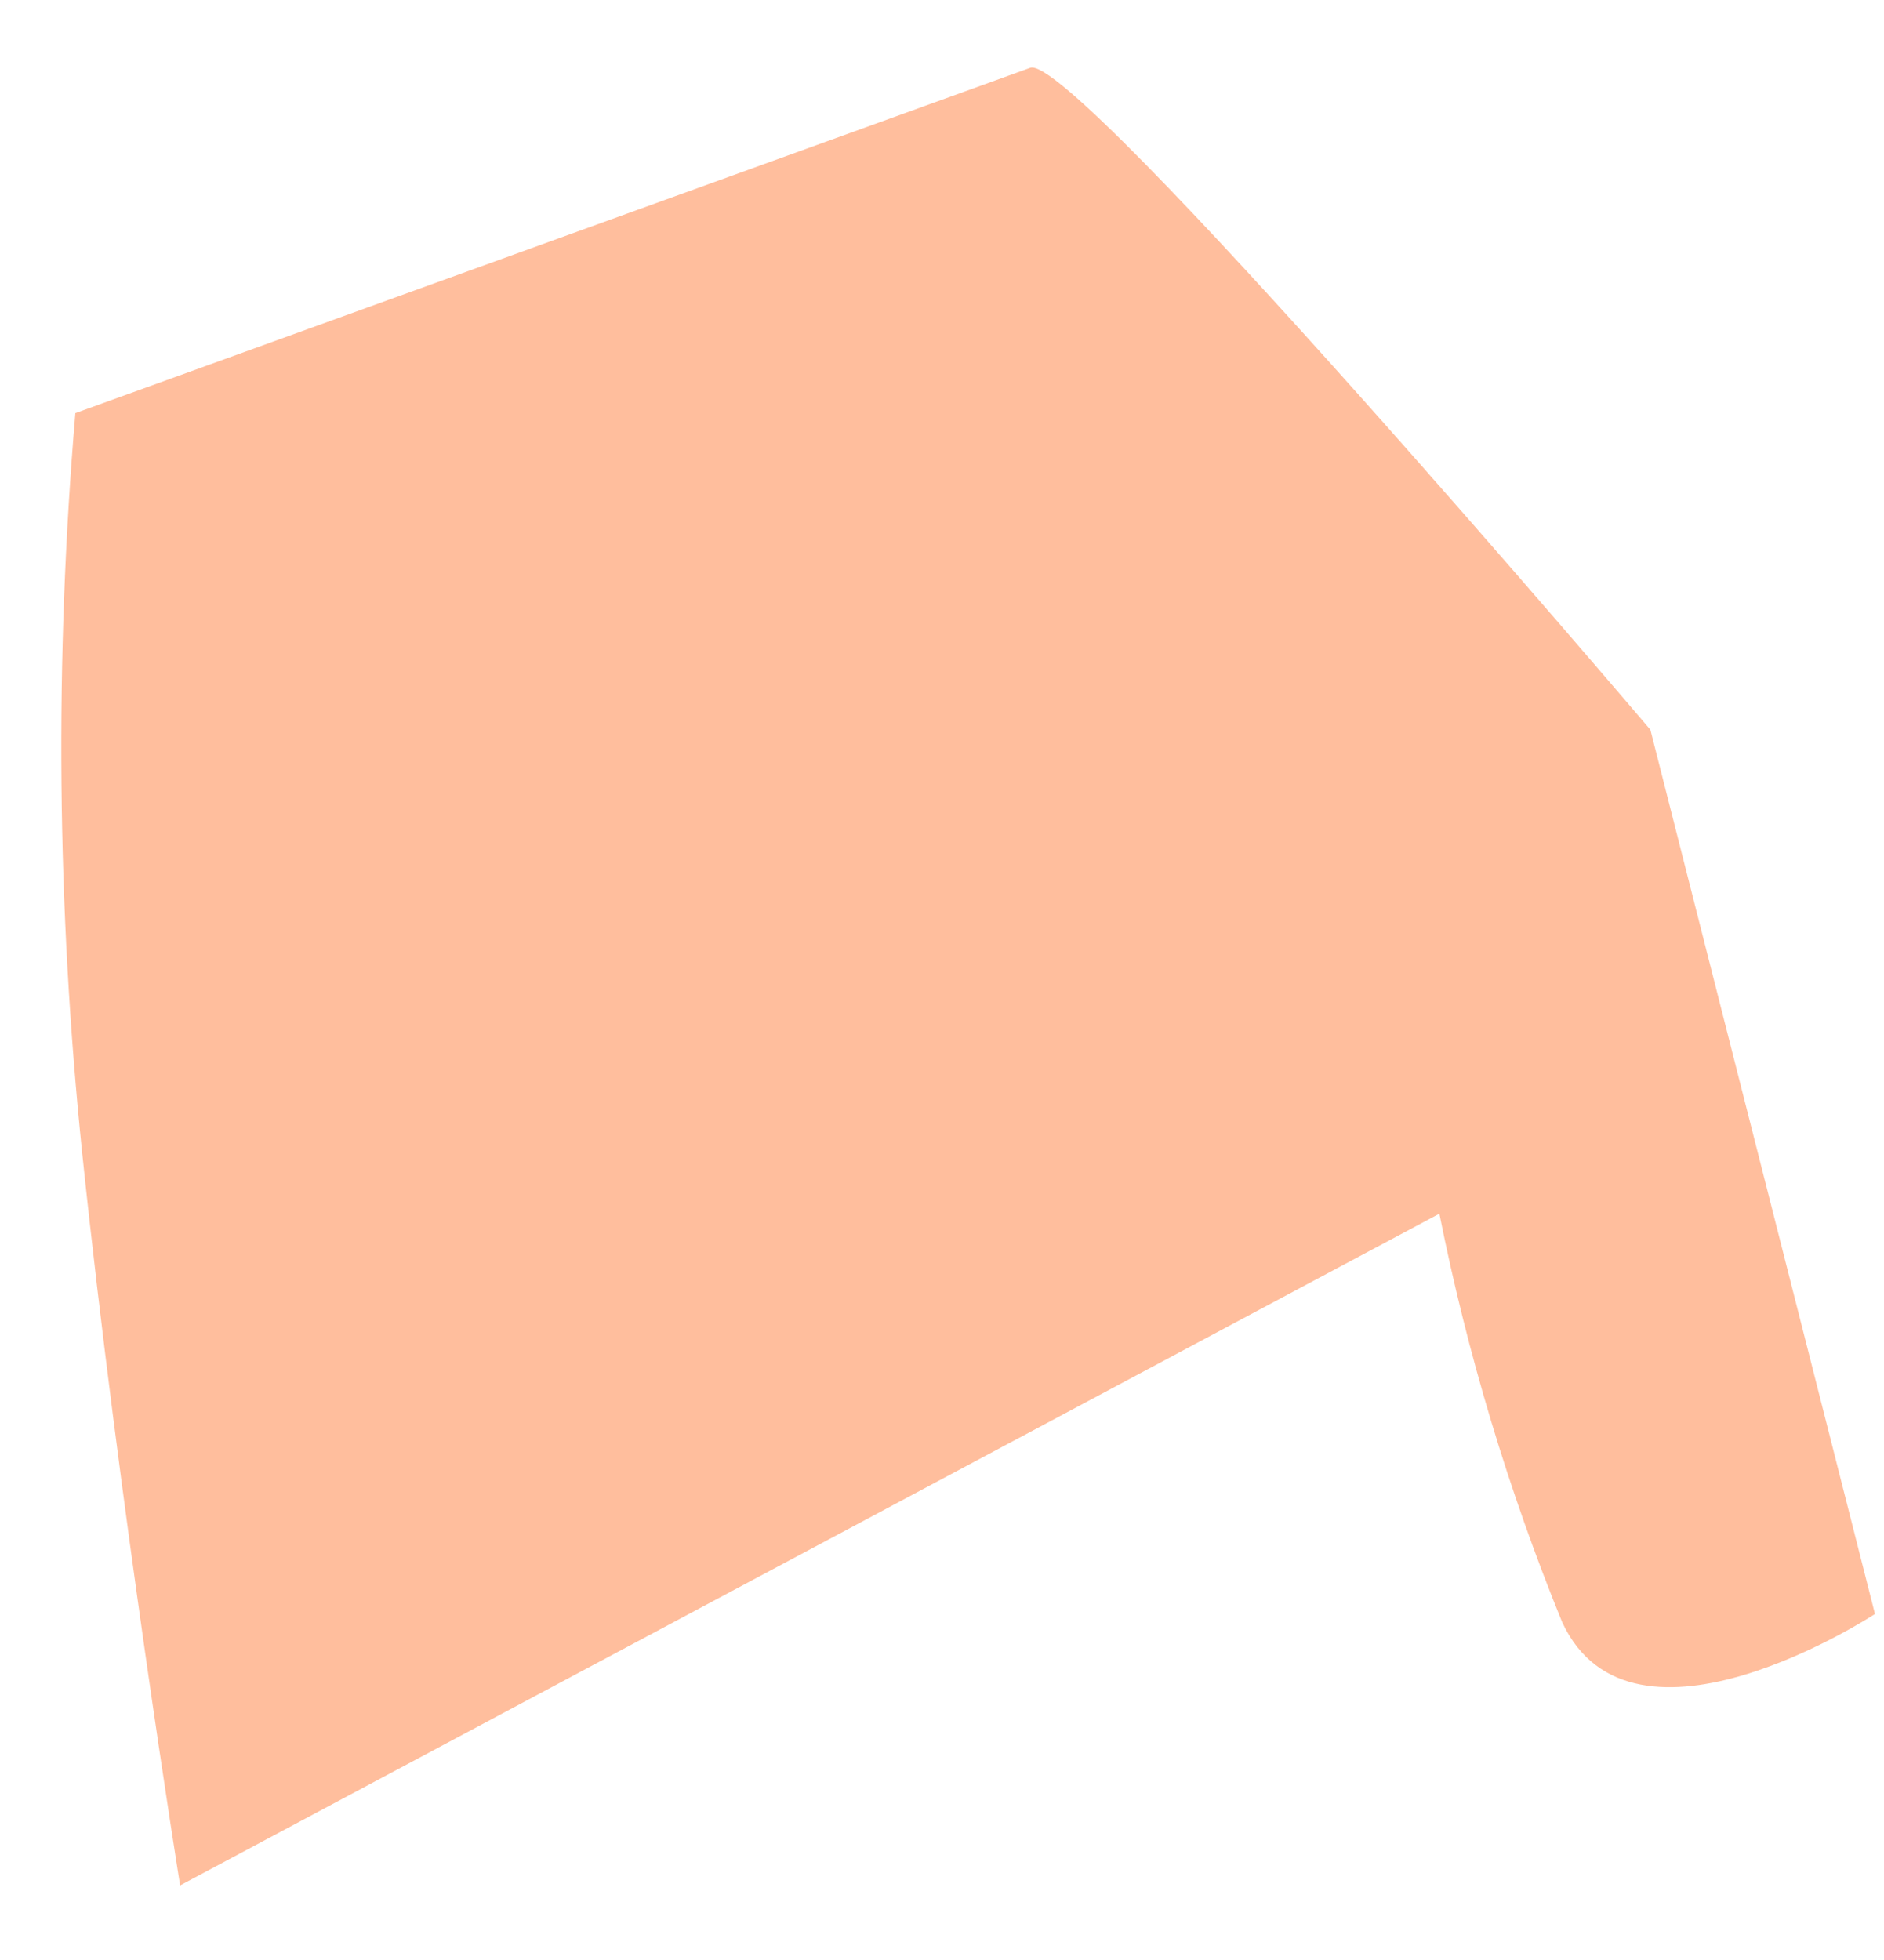 <?xml version="1.0" encoding="UTF-8" standalone="no"?><svg width='25' height='26' viewBox='0 0 25 26' fill='none' xmlns='http://www.w3.org/2000/svg'>
<path d='M21.9 9.68C21.9 9.68 14.25 0.68 13.67 0.9L1 5.48C0.724 8.746 0.754 12.03 1.09 15.29C1.58 19.98 2.39 25.01 2.39 25.01L19.1 16.1C19.47 17.954 20.015 19.769 20.73 21.52C21.66 23.52 24.88 21.41 24.88 21.41L21.9 9.68Z' fill='#FFBE9D'/>
</svg>
